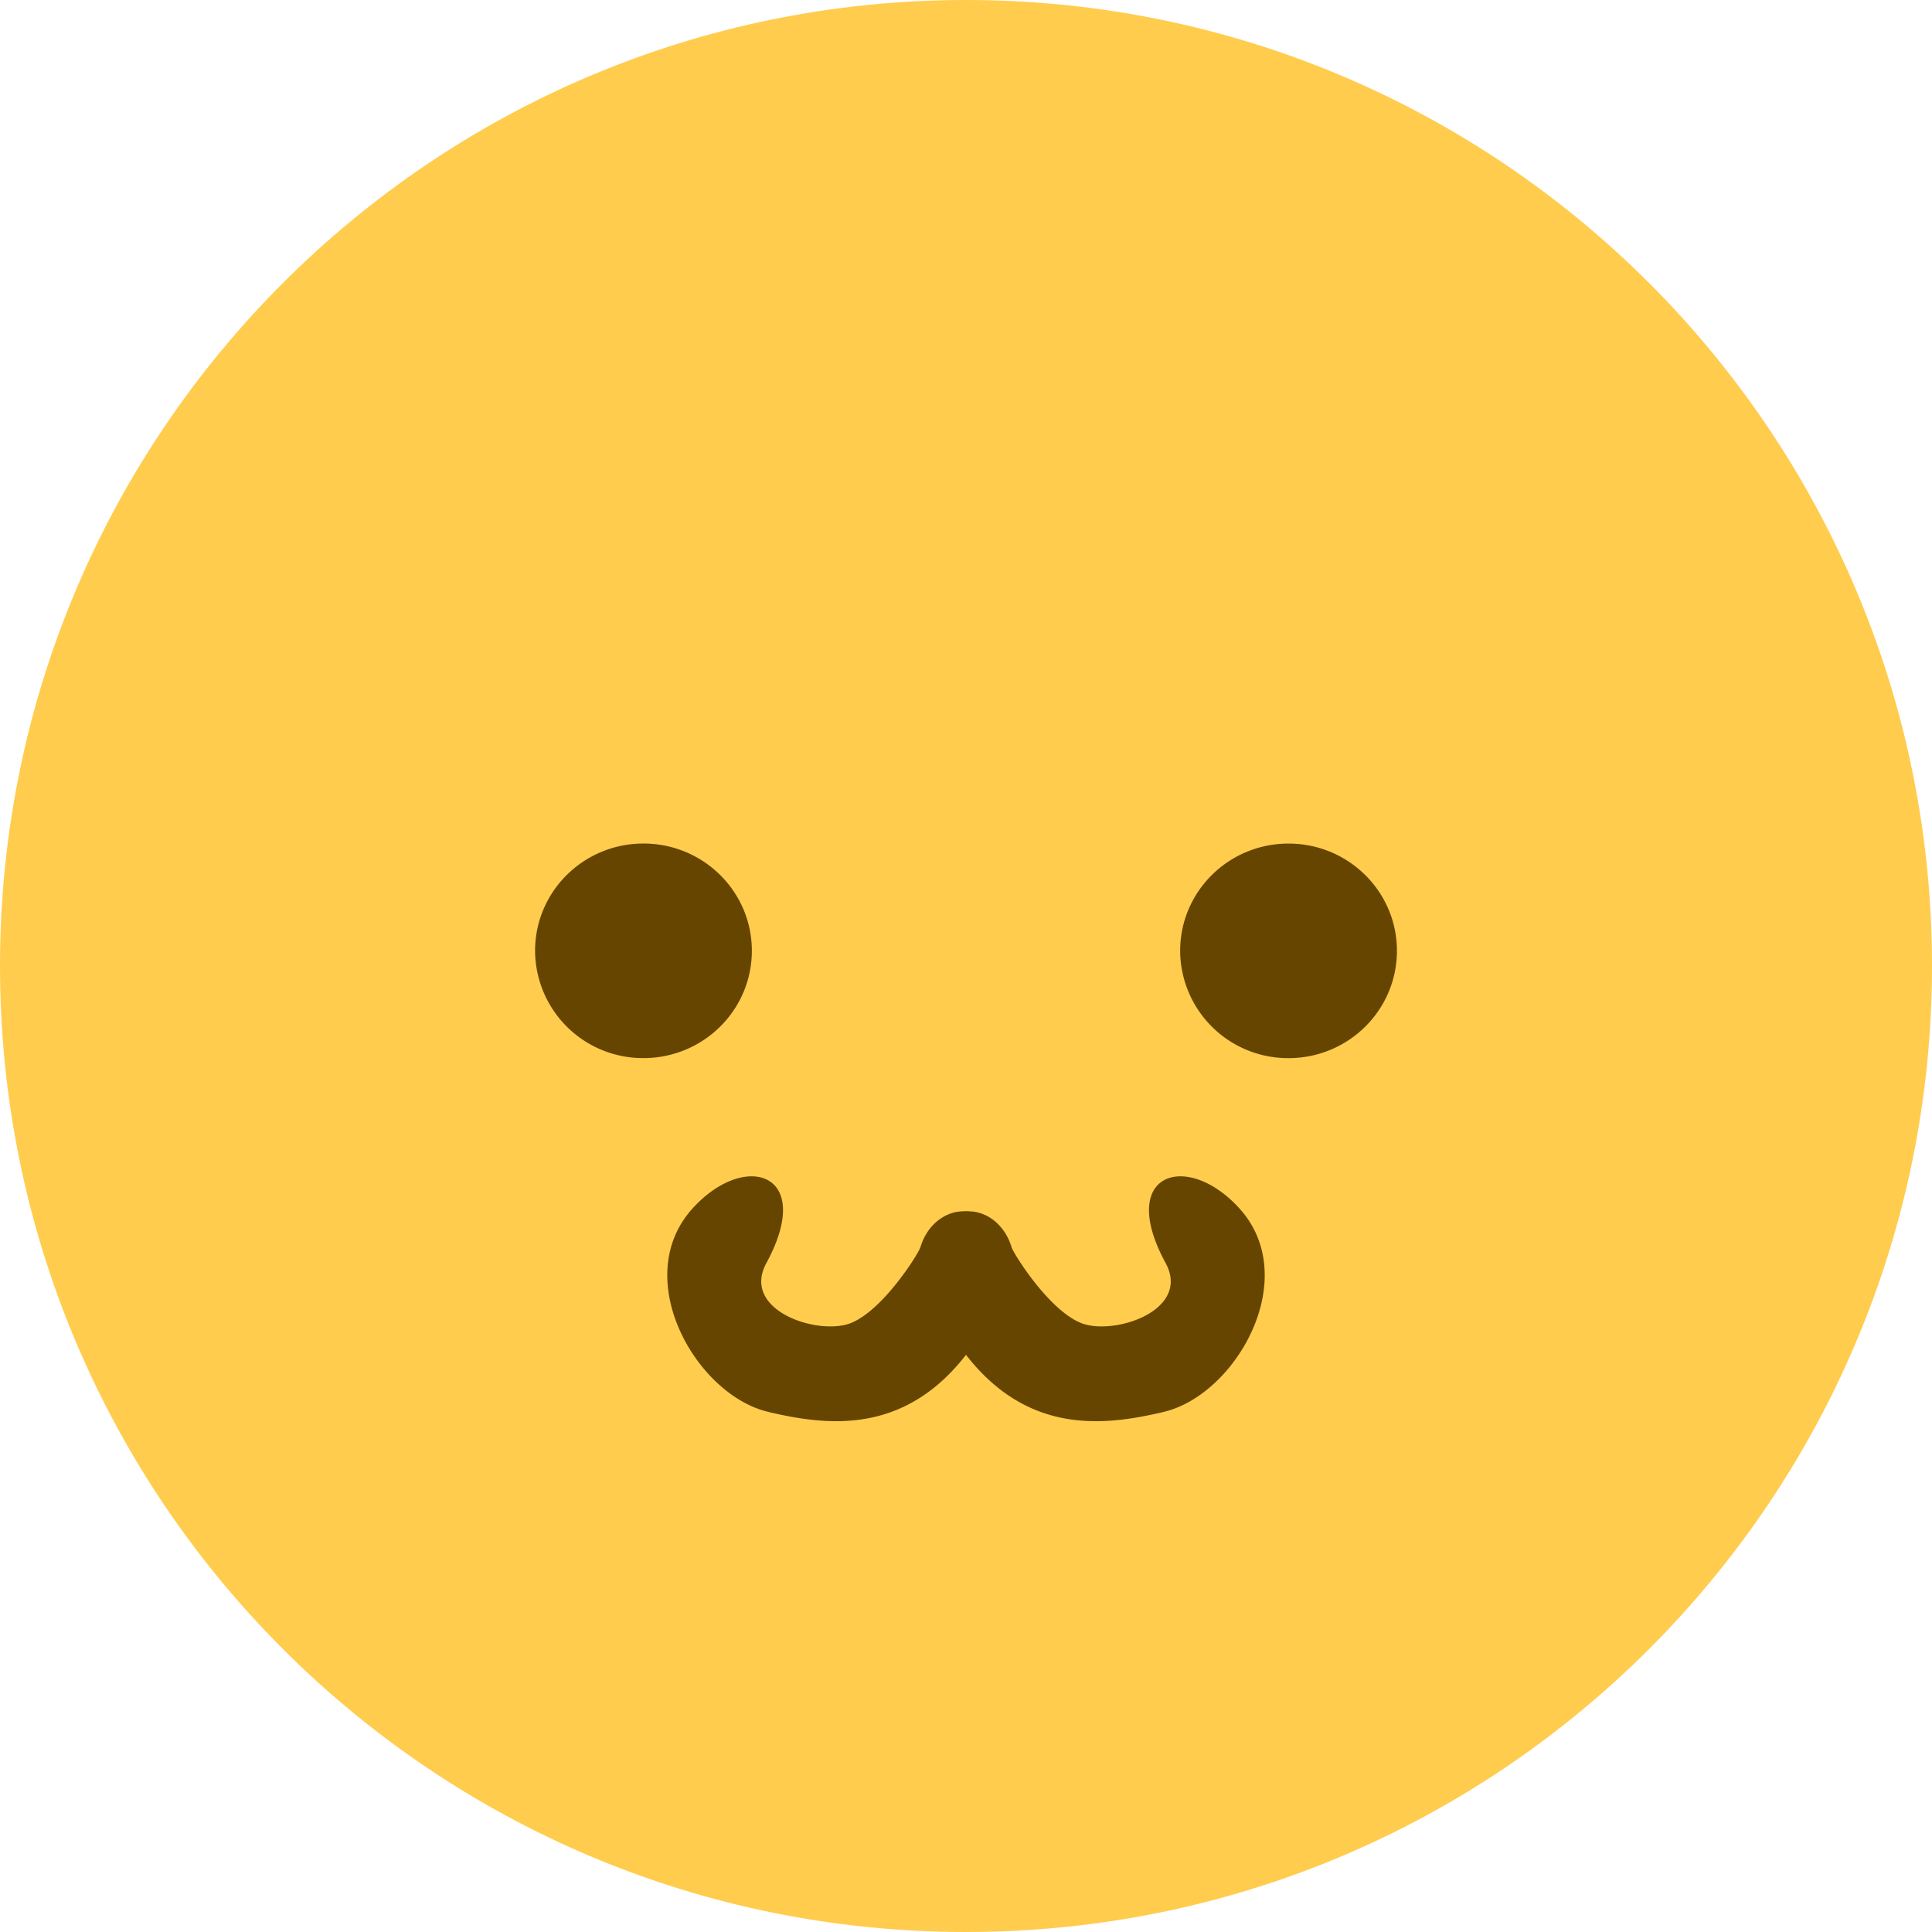 <svg xmlns="http://www.w3.org/2000/svg" xml:space="preserve" viewBox="0 0 45 45"><path d="M0 0c0-9.941-8.059-18-18-18-9.94 0-18 8.059-18 18 0 9.94 8.06 18 18 18C-8.059 18 0 9.94 0 0" style="fill:#ffcc4d;fill-opacity:1;fill-rule:nonzero;stroke:none" transform="matrix(1.25 0 0 -1.25 45 22.5)"/><g style="fill:#664500;fill-opacity:1"><path d="M0 0c0-1.105-.904-2-2.02-2a2.01 2.01 0 0 0-2.019 2c0 1.104.904 1.998 2.019 1.998S0 1.104 0 0" style="fill:#664500;fill-opacity:1;fill-rule:nonzero;stroke:none" transform="matrix(1.25 0 0 -1.25 17.512 22.145)"/></g><g style="fill:#664500;fill-opacity:1"><path d="M0 0c0-1.105-.904-2-2.02-2a2.01 2.01 0 0 0-2.019 2c0 1.104.904 1.998 2.019 1.998S0 1.104 0 0" style="fill:#664500;fill-opacity:1;fill-rule:nonzero;stroke:none" transform="matrix(1.25 0 0 -1.25 32.537 22.146)"/></g><g style="fill:#664500;fill-opacity:1"><path d="M.2.468c-1.509-.3-3.732-.553-5.201 2.428a1 1 0 0 0 .64 1.261.997.997 0 0 0 1.256-.624c.044-.116.804-1.164 1.51-1.407.708-.243 2.405.23 1.84 1.12-1.067 1.68.462 2.1 1.61 1.013C3.228 2.959 1.777.782.2.469" style="fill:#664500;fill-opacity:1;fill-rule:nonzero;stroke:none" transform="matrix(1.07 0 0 -1.25 26.886 33.473)"/></g><g style="fill:#664500;fill-opacity:1"><path d="M.2.468c-1.509-.3-3.732-.553-5.201 2.428a1 1 0 0 0 .64 1.261.997.997 0 0 0 1.256-.624c.044-.116.804-1.164 1.51-1.407.708-.243 2.405.23 1.84 1.12-1.067 1.68.462 2.1 1.61 1.013C3.228 2.959 1.777.782.2.469" style="fill:#664500;fill-opacity:1;fill-rule:nonzero;stroke:none" transform="matrix(-1.07 0 0 -1.25 18.114 33.473)"/></g></svg>